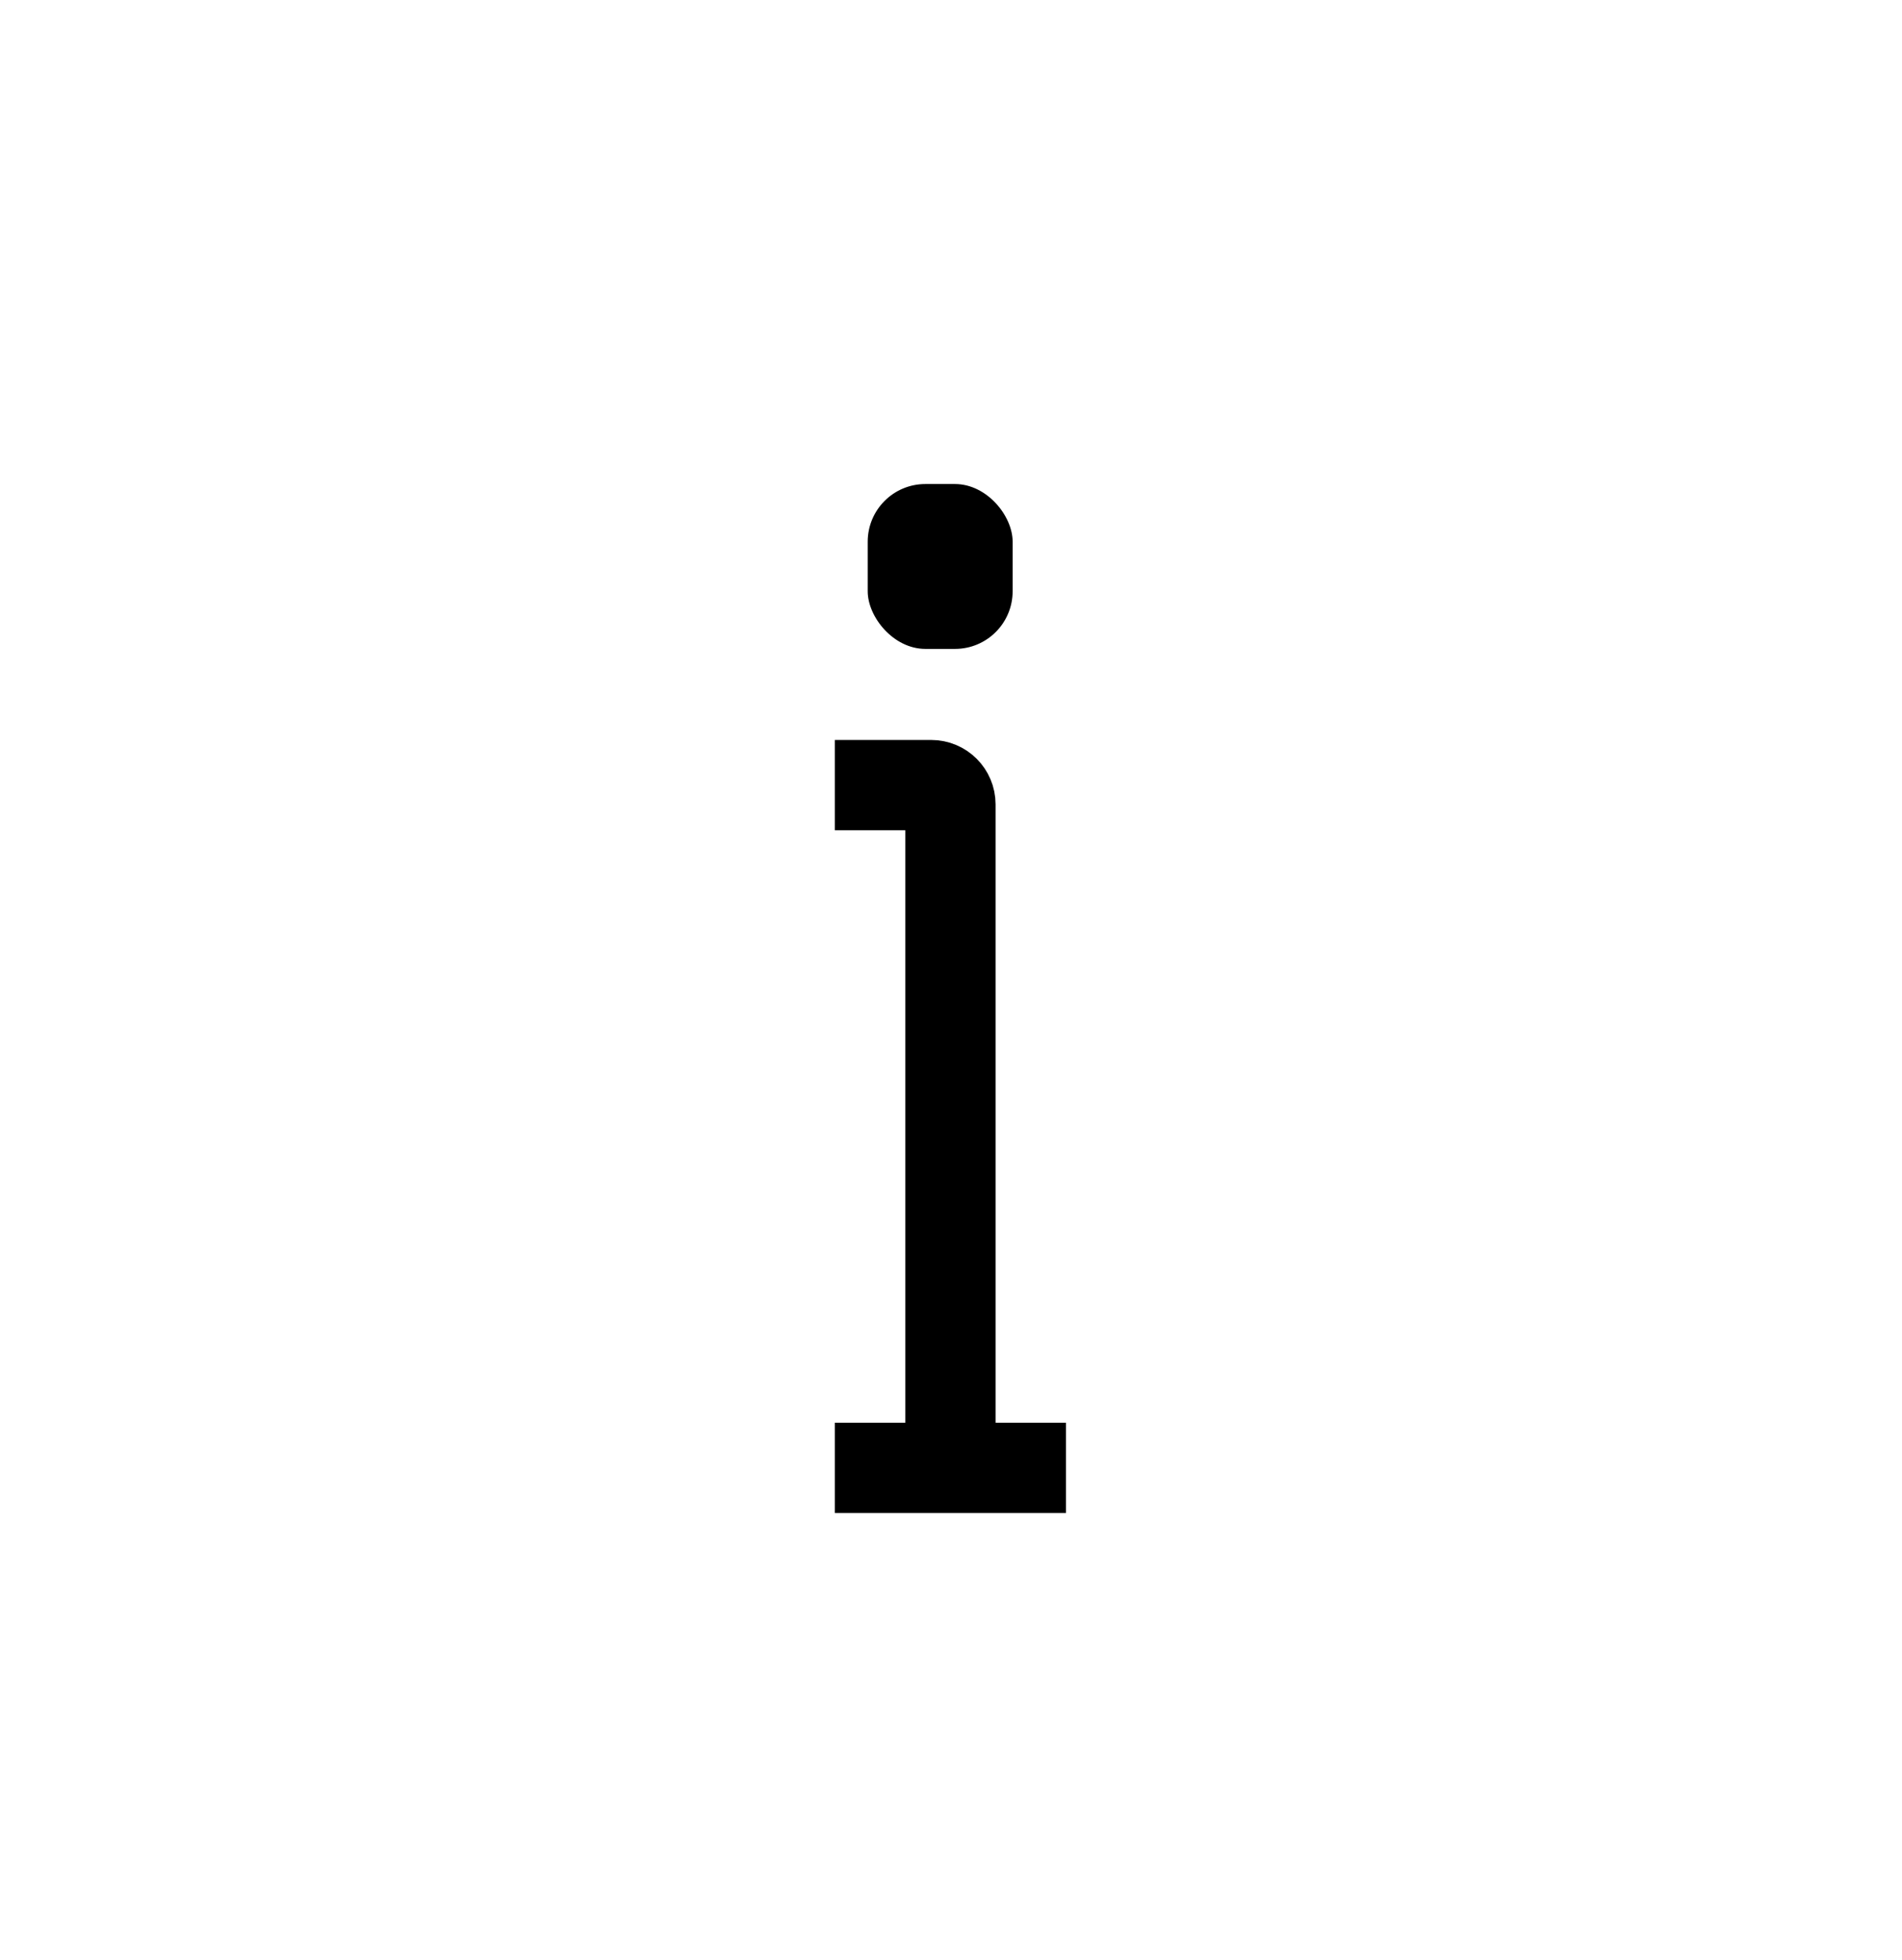 <svg width="99" height="102" viewBox="0 0 99 102" fill="none" xmlns="http://www.w3.org/2000/svg">
    <path
        d="M49.47 76.397V41.862C49.47 41.309 49.022 40.862 48.47 40.862H43.454M49.47 76.397H43.454M49.47 76.397C49.47 76.397 53.137 76.397 55.486 76.397"
        stroke="currentColor" stroke-width="4.7" />
    <rect x="45.165" y="25.192" width="7.543" height="8.581" rx="3" fill="black" />
</svg>